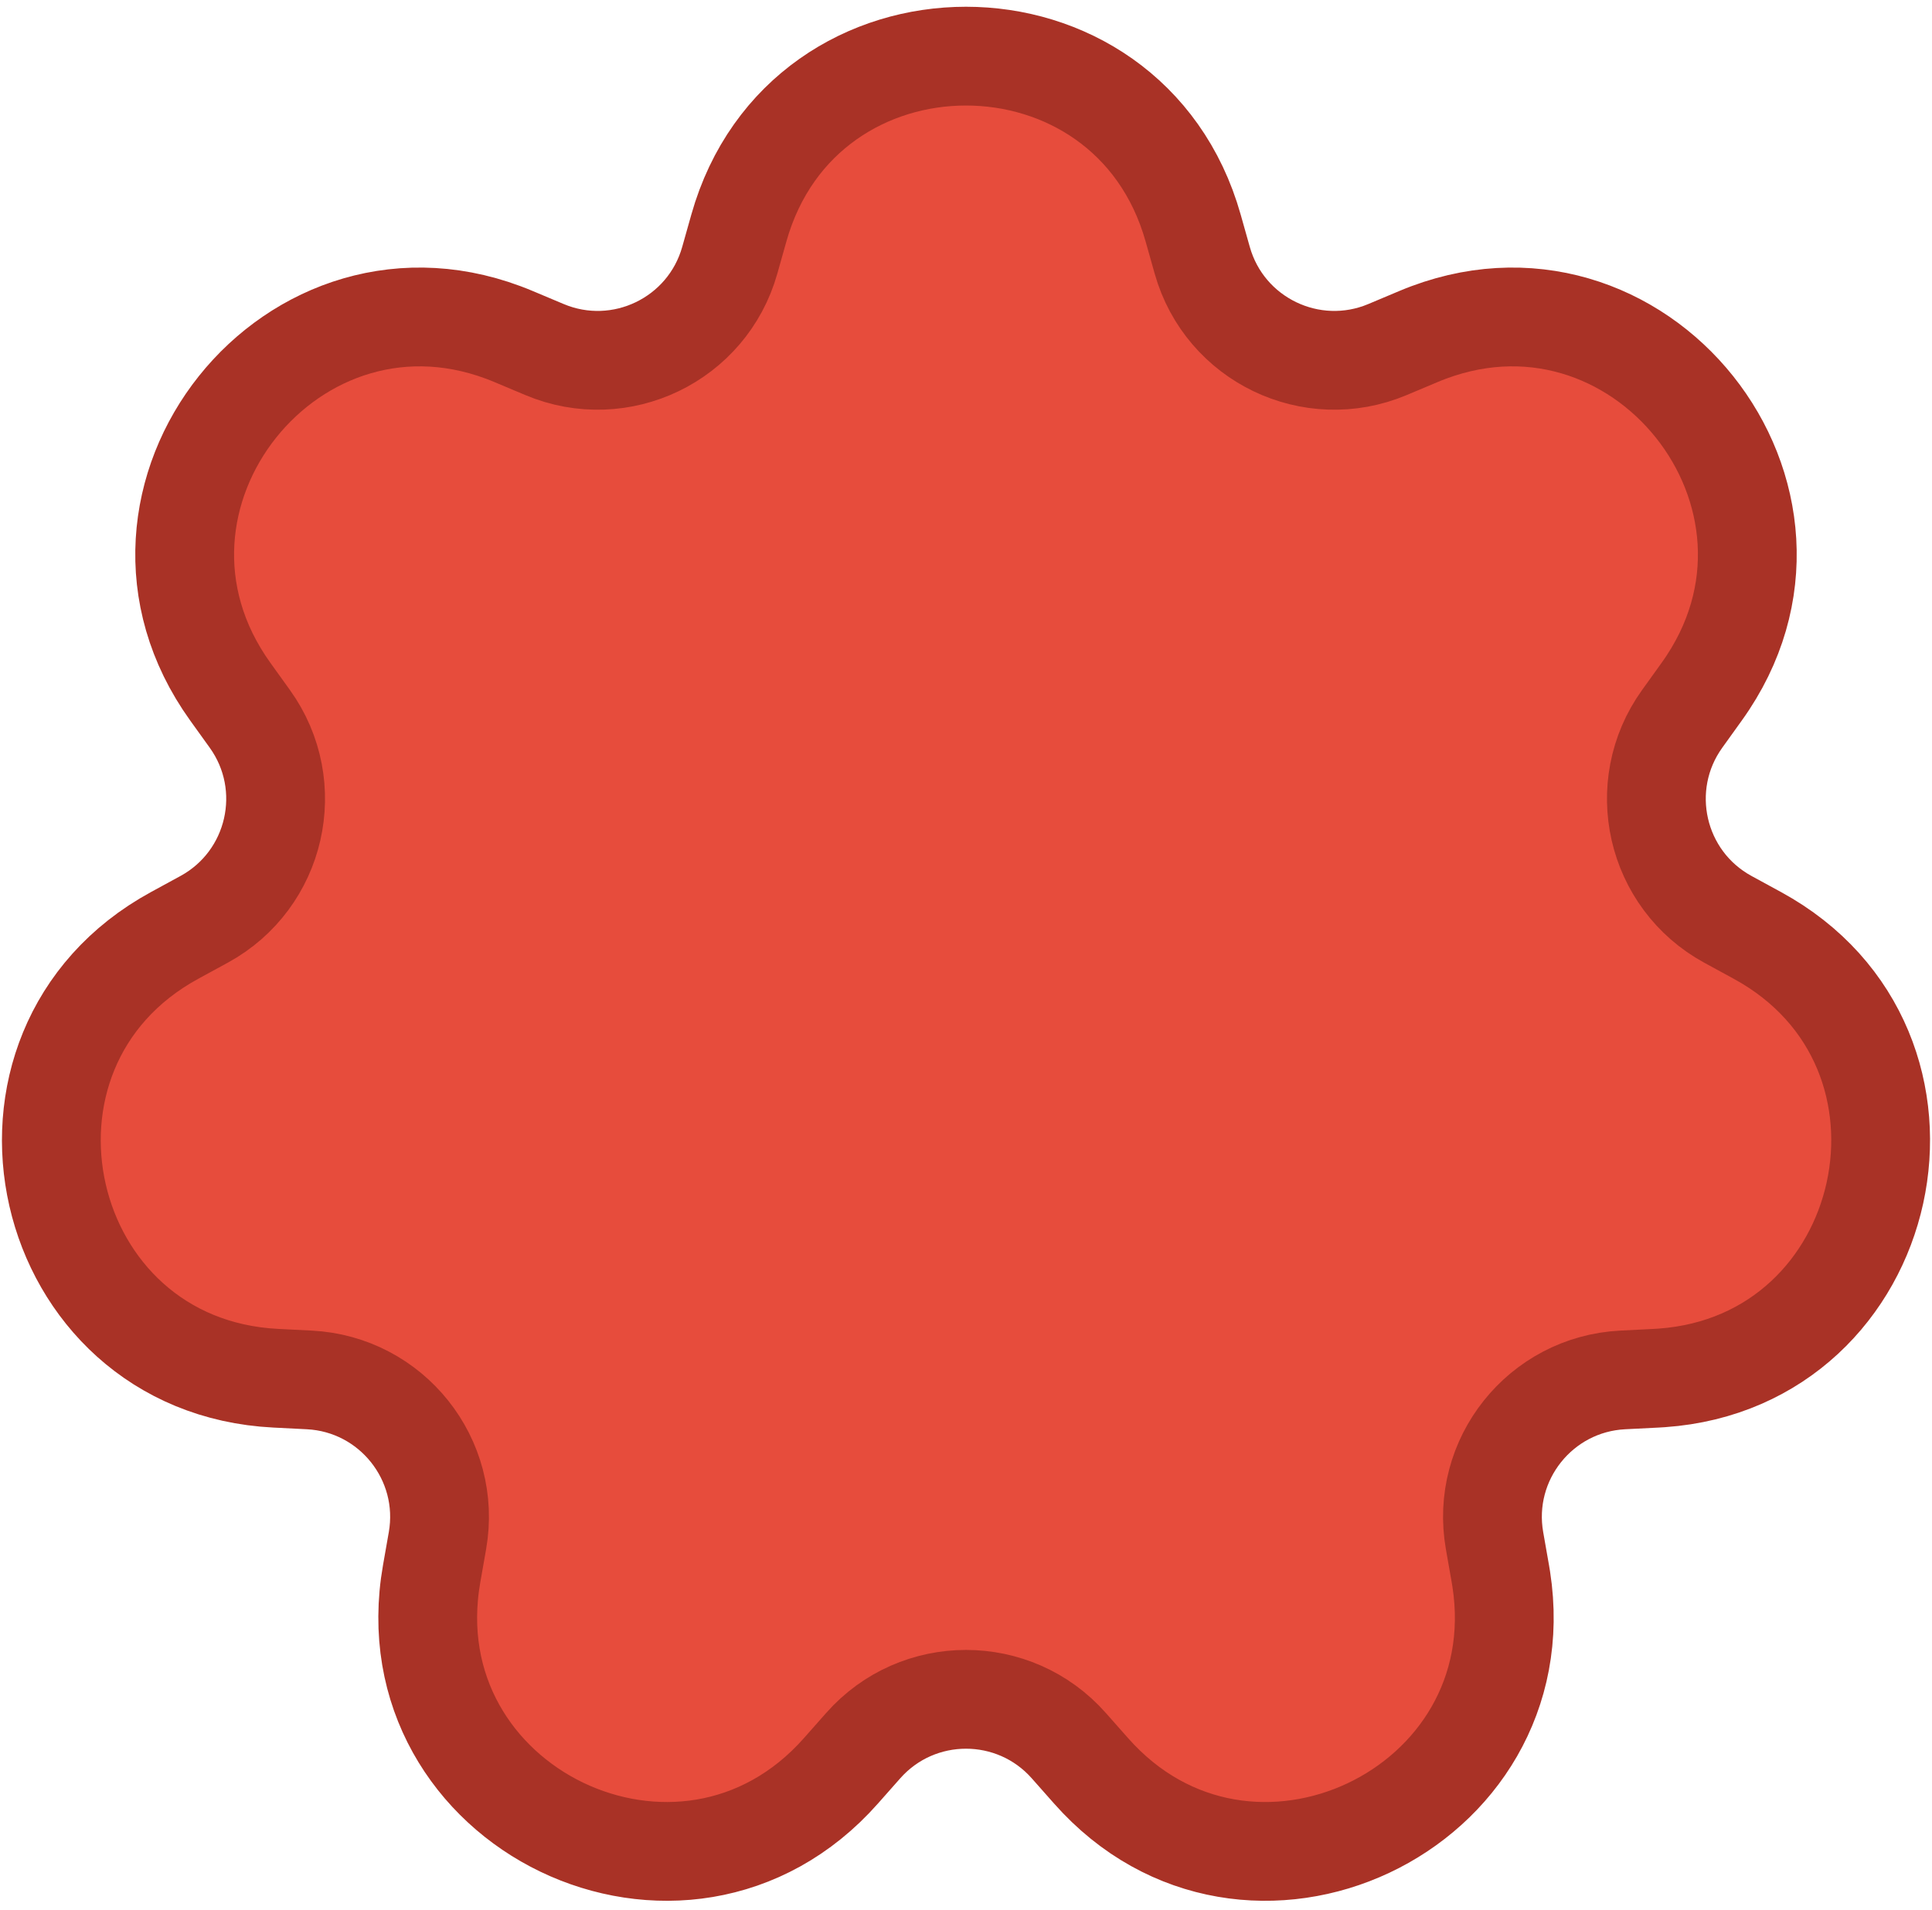 <svg width="176" height="174" viewBox="0 0 176 174" fill="none" xmlns="http://www.w3.org/2000/svg">
<path d="M67.308 20.777C73.199 -0.106 102.801 -0.106 108.692 20.777L109.522 23.72C111.562 30.951 119.475 34.761 126.4 31.848L129.219 30.662C149.219 22.247 167.677 45.392 155.022 63.019L153.239 65.502C148.858 71.605 150.811 80.168 157.407 83.766L160.092 85.23C178.992 95.539 172.655 124.03 151.388 125.546L150.883 125.577L147.829 125.731C140.325 126.111 134.85 132.978 136.149 140.378L136.678 143.39L136.761 143.889C140.016 164.96 113.648 177.478 99.392 161.346L97.366 159.055C92.391 153.425 83.609 153.425 78.634 159.055L76.608 161.346C62.239 177.605 35.569 164.761 39.322 143.39L39.851 140.378C41.15 132.978 35.675 126.111 28.171 125.731L25.117 125.577C3.446 124.481 -3.141 95.62 15.908 85.23L18.593 83.766C25.189 80.168 27.142 71.605 22.761 65.502L20.977 63.019C8.323 45.392 26.781 22.247 46.781 30.662L49.6 31.848C56.525 34.761 64.438 30.951 66.478 23.72L67.308 20.777Z" fill="#E74C3C" stroke="#A93226" stroke-width="9"/>
</svg>
